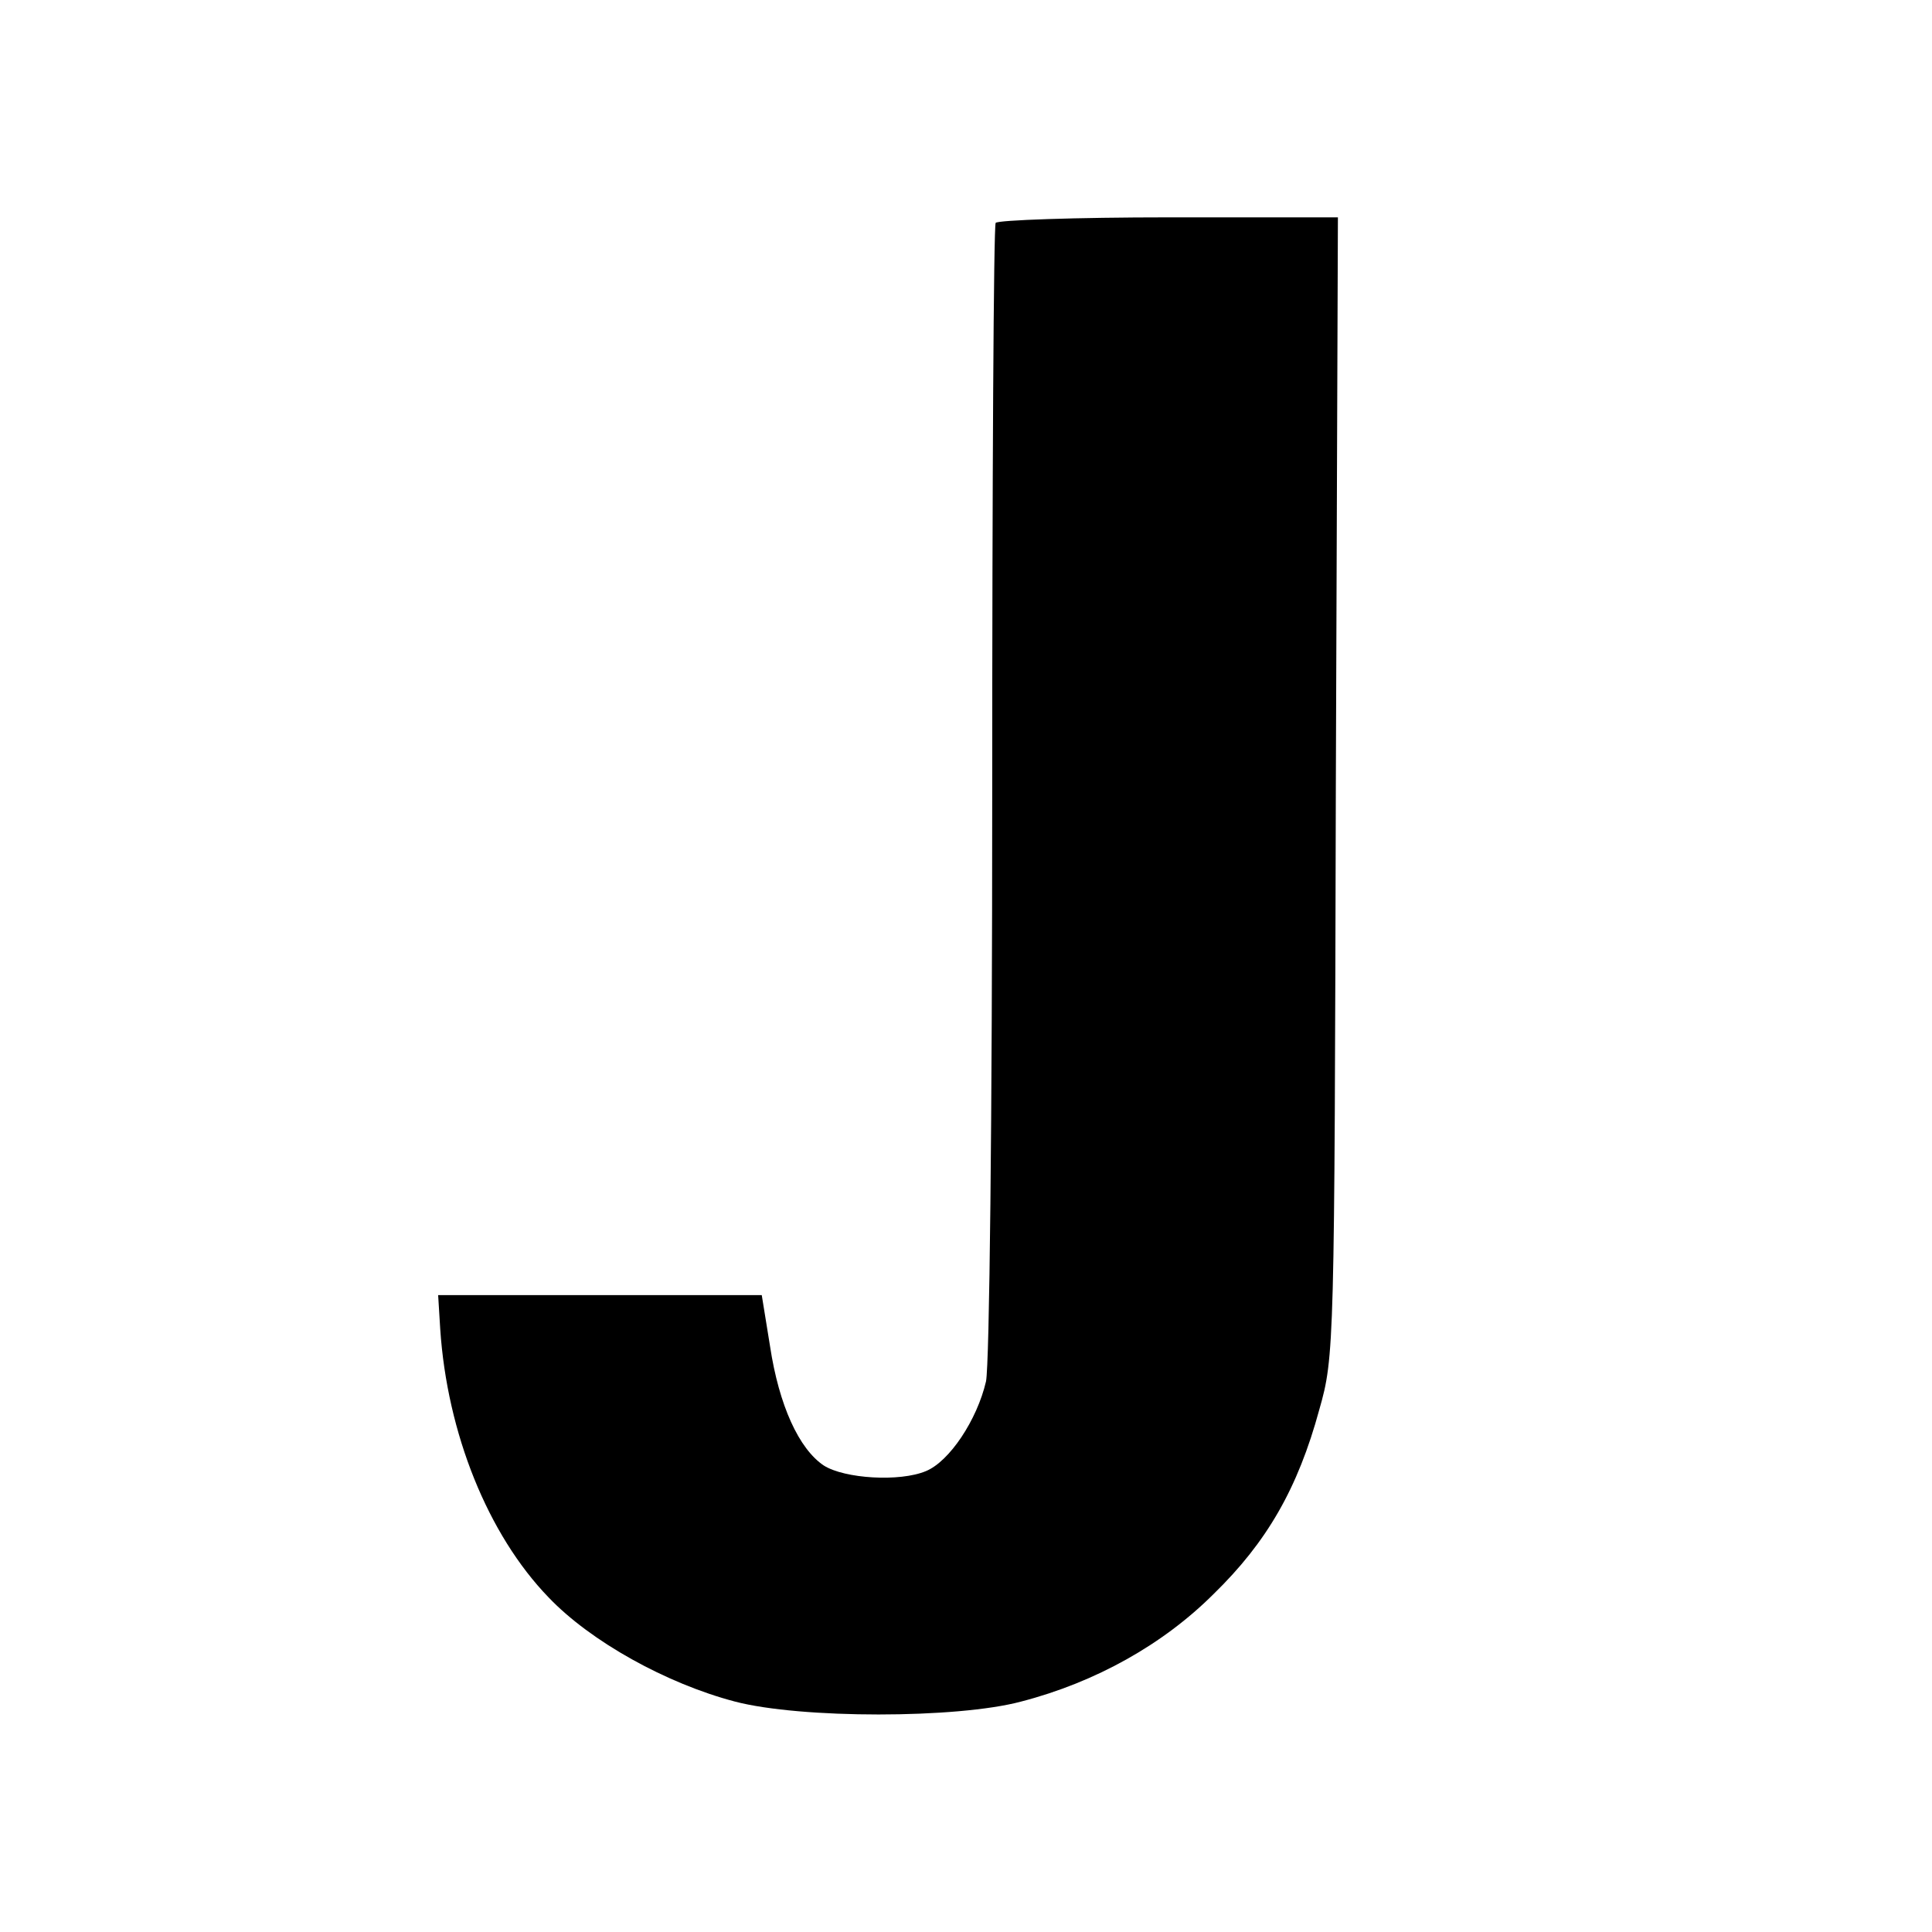 <?xml version="1.0" standalone="no"?>
<!DOCTYPE svg PUBLIC "-//W3C//DTD SVG 20010904//EN"
 "http://www.w3.org/TR/2001/REC-SVG-20010904/DTD/svg10.dtd">
<svg version="1.0" xmlns="http://www.w3.org/2000/svg"
 width="280pt" height="280pt" viewBox="0 0 280 280"
 preserveAspectRatio="xMidYMid meet">
<g transform="translate(0,280) scale(0.1,-0.1)"
fill="#000000" stroke="none">
<path d="M1443 2477 c-3 -5 -5 -375 -5 -822 0 -481 -4 -832 -9 -857 -13 -56
-53 -116 -87 -130 -38 -16 -118 -11 -148 8 -36 24 -65 87 -78 173 l-12 74
-234 0 -235 0 3 -49 c10 -151 69 -298 157 -389 61 -64 171 -125 270 -151 95
-25 322 -25 415 0 108 28 206 83 279 156 77 75 122 153 153 267 22 77 22 91
24 903 l3 825 -245 0 c-135 0 -248 -4 -251 -8z"/>
</g>
</svg>
